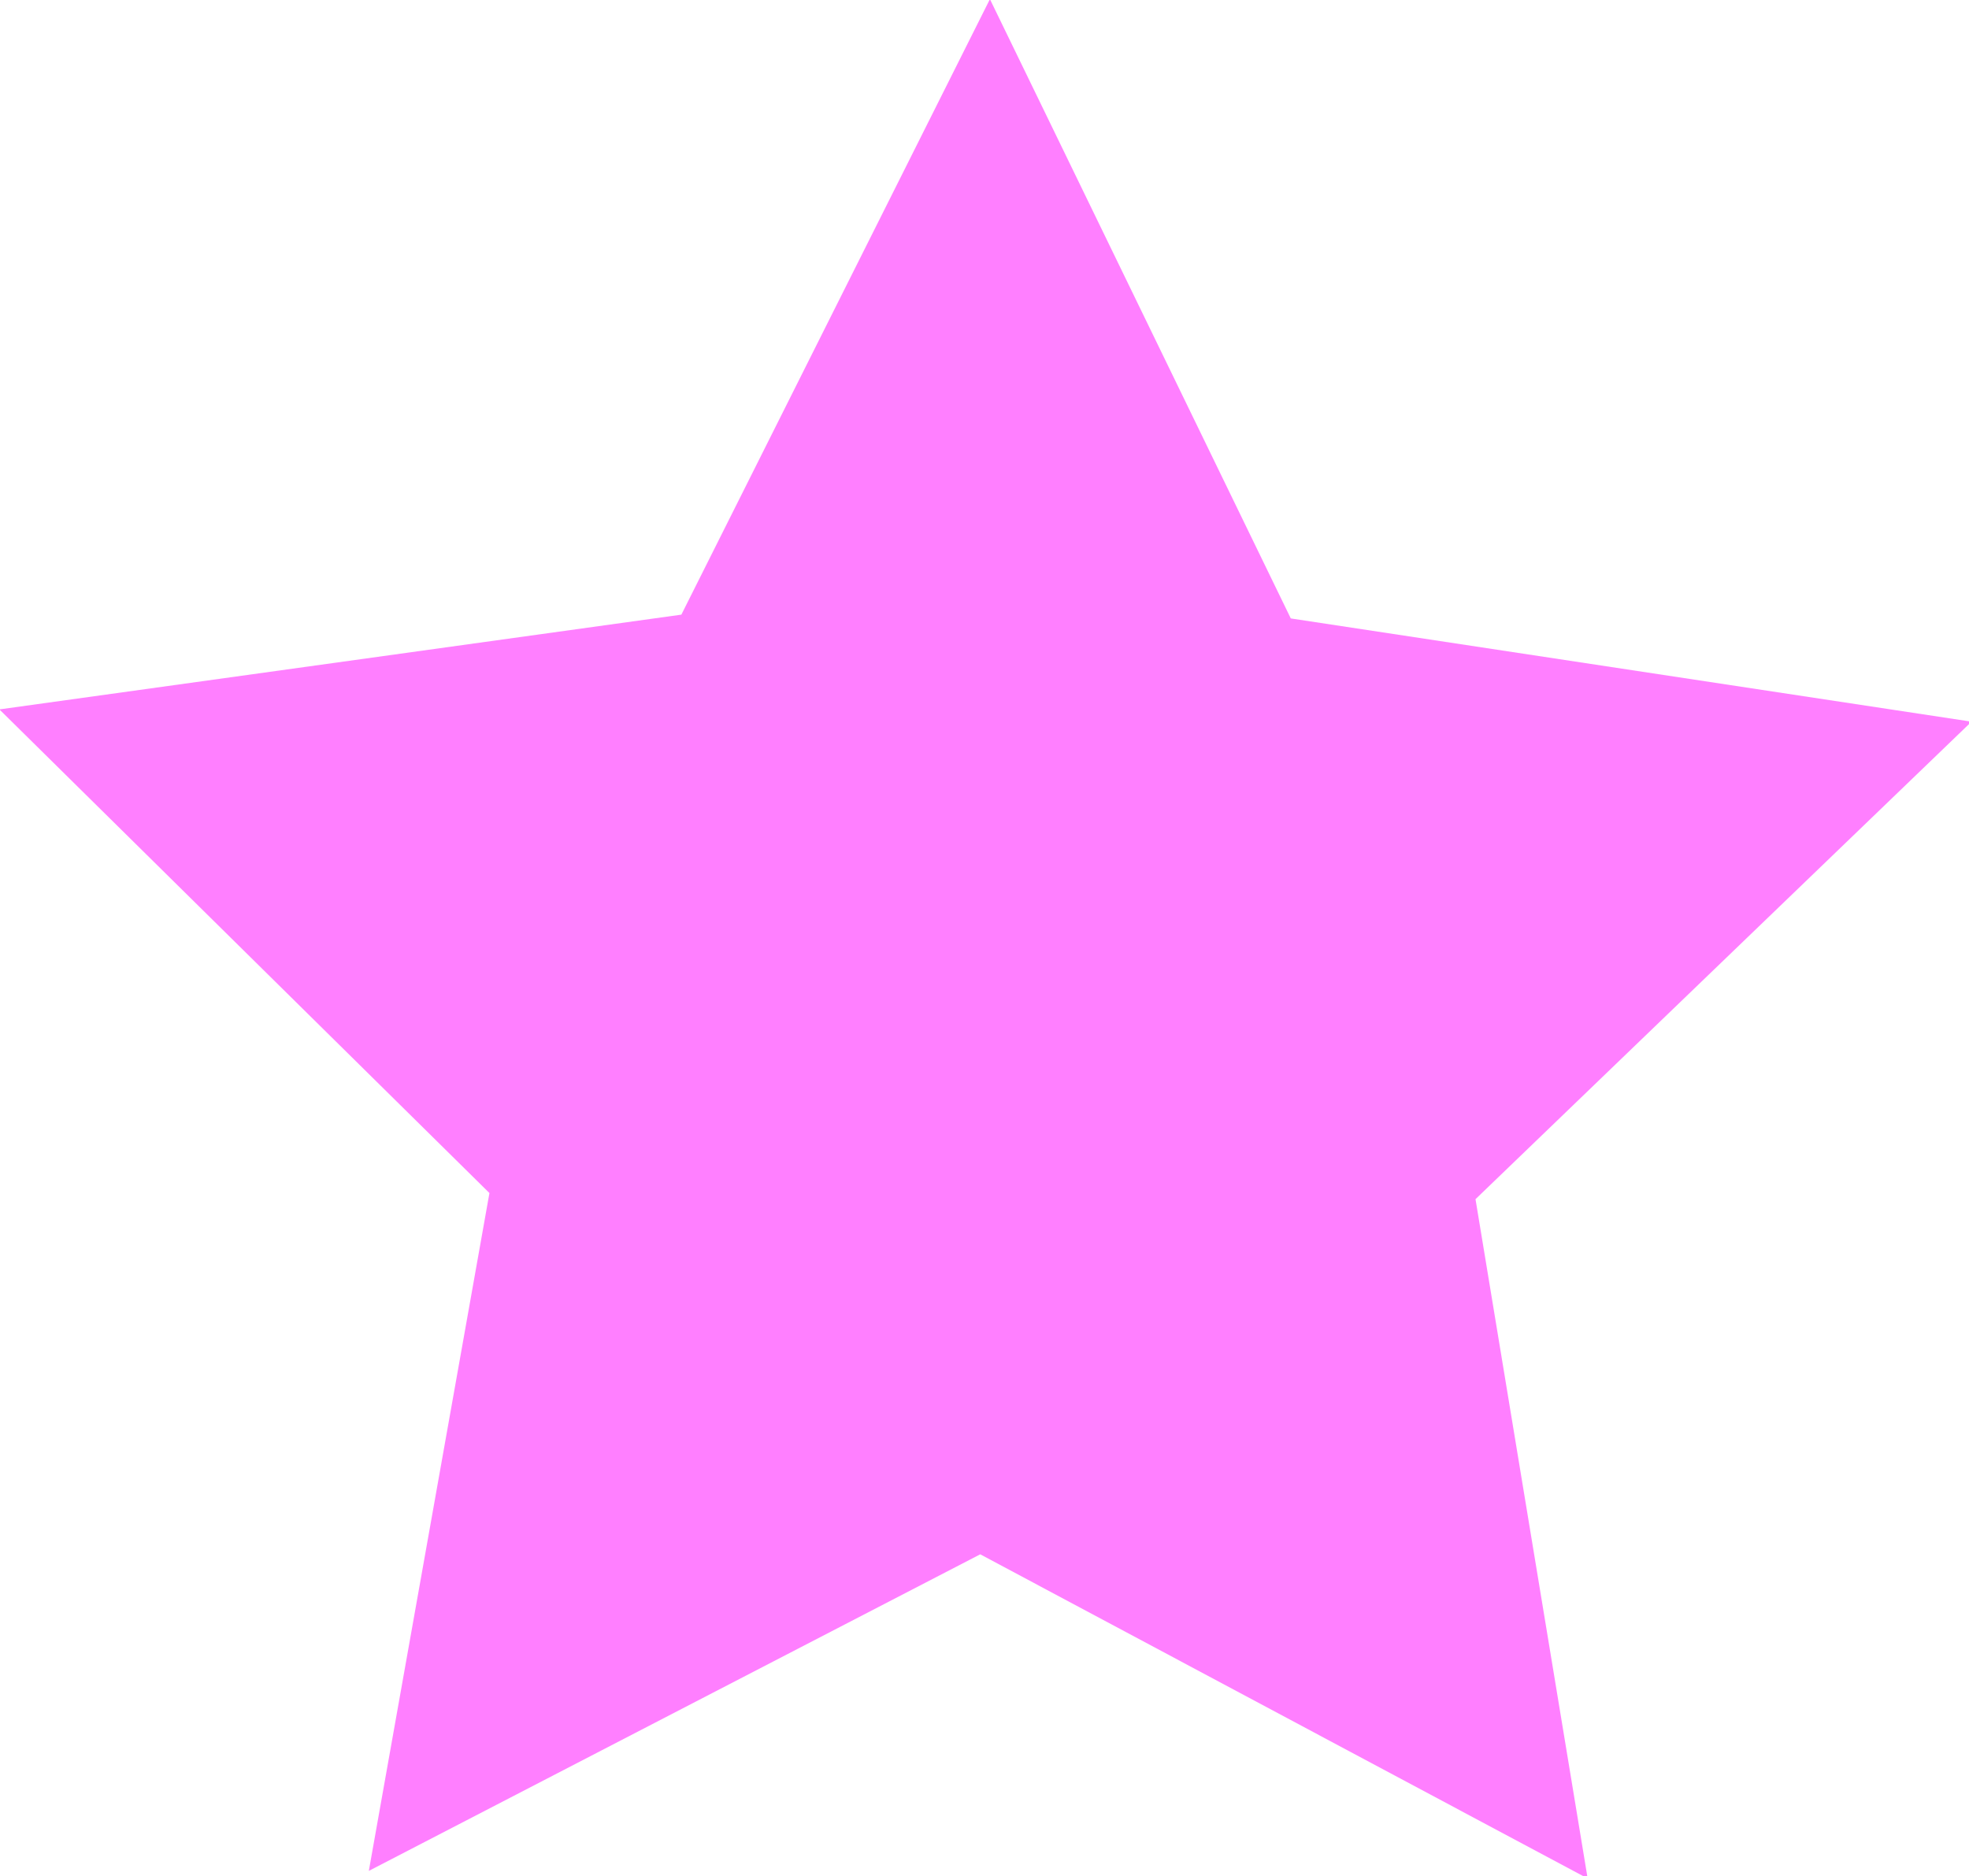 <svg width="48.157mm" height="45.893mm" version="1.1" viewBox="0 0 48.157 45.893" xmlns="http://www.w3.org/2000/svg">

<style>
path {
fill: rgba(255, 0, 255, 0.5);
}
</style>

<path transform="matrix(.265 0 0 .265 9.357 12.131)" d="m111.22 127.6-56.061-29.92-56.429 29.219 11.132-62.563-45.227-44.638 62.941-8.746 28.477-56.807 27.768 57.157 62.827 9.529-45.779 44.071z"/>

</svg>
